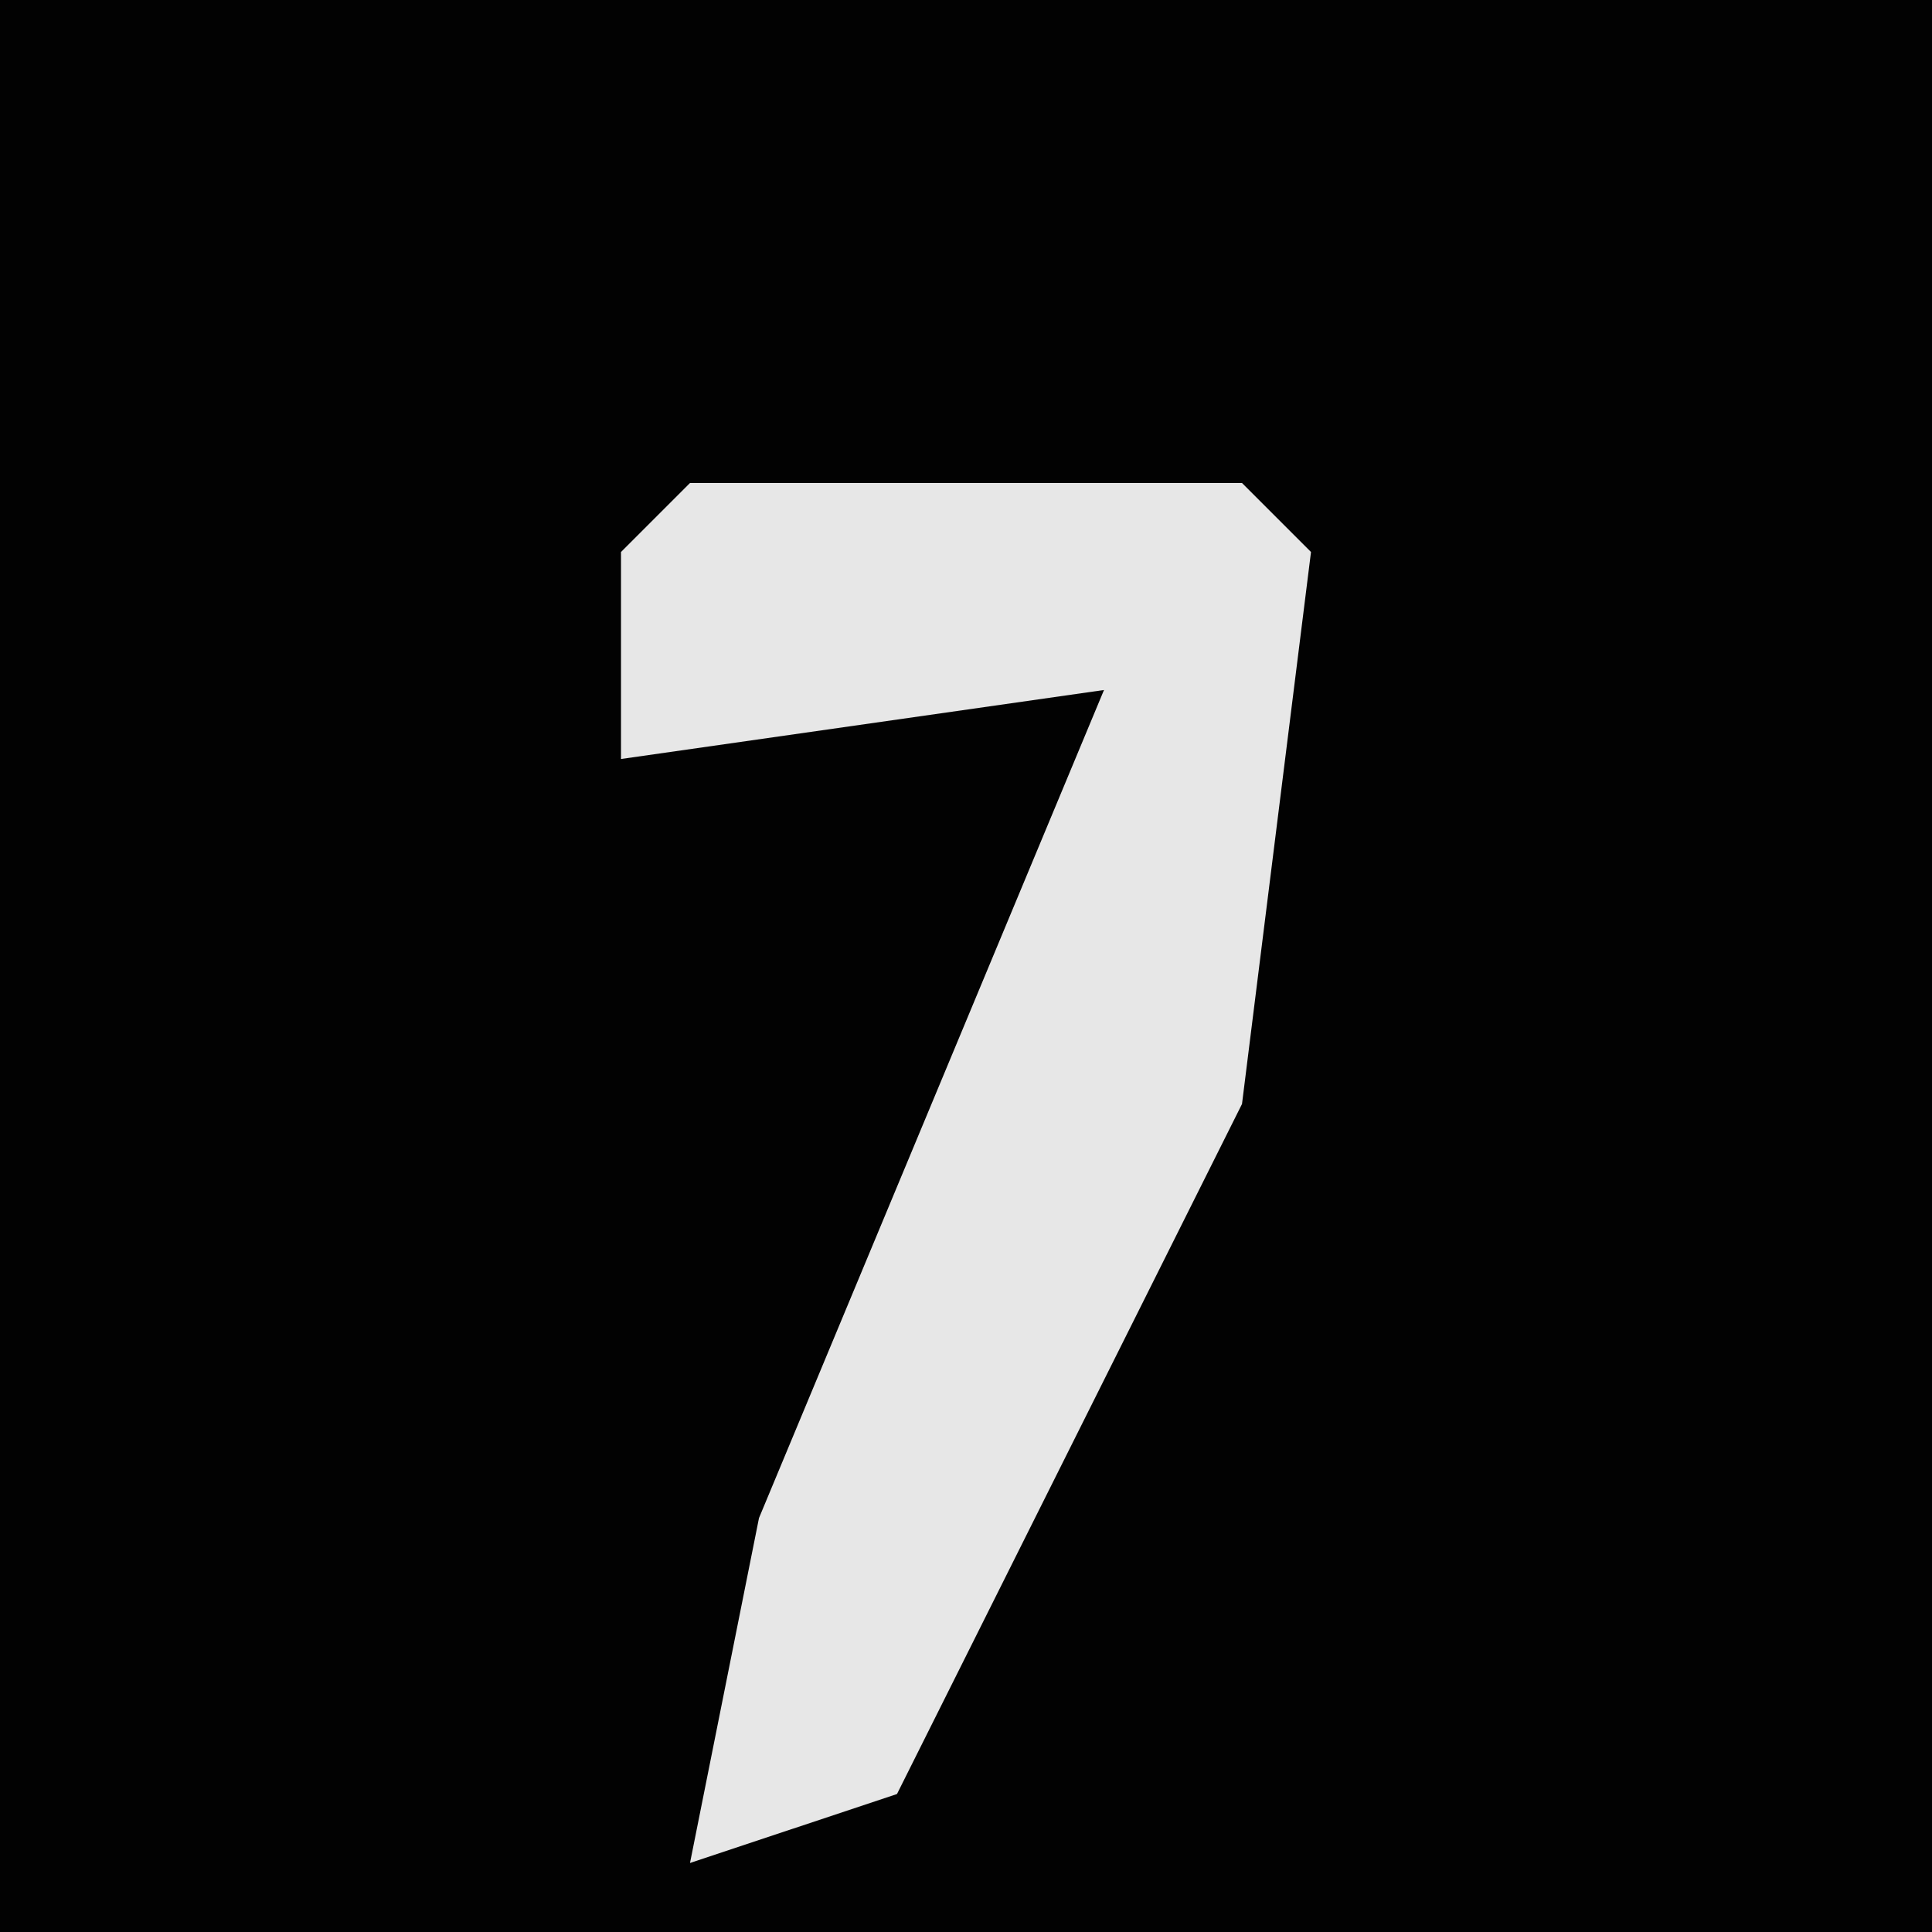 <?xml version="1.0" encoding="UTF-8"?>
<svg version="1.1" xmlns="http://www.w3.org/2000/svg" width="28" height="28">
<path d="M0,0 L28,0 L28,28 L0,28 Z " fill="#020202" transform="translate(0,0)"/>
<path d="M0,0 L8,0 L9,1 L8,9 L3,19 L0,20 L1,15 L6,3 L-1,4 L-1,1 Z " fill="#E7E7E7" transform="translate(10,7)"/>
</svg>
